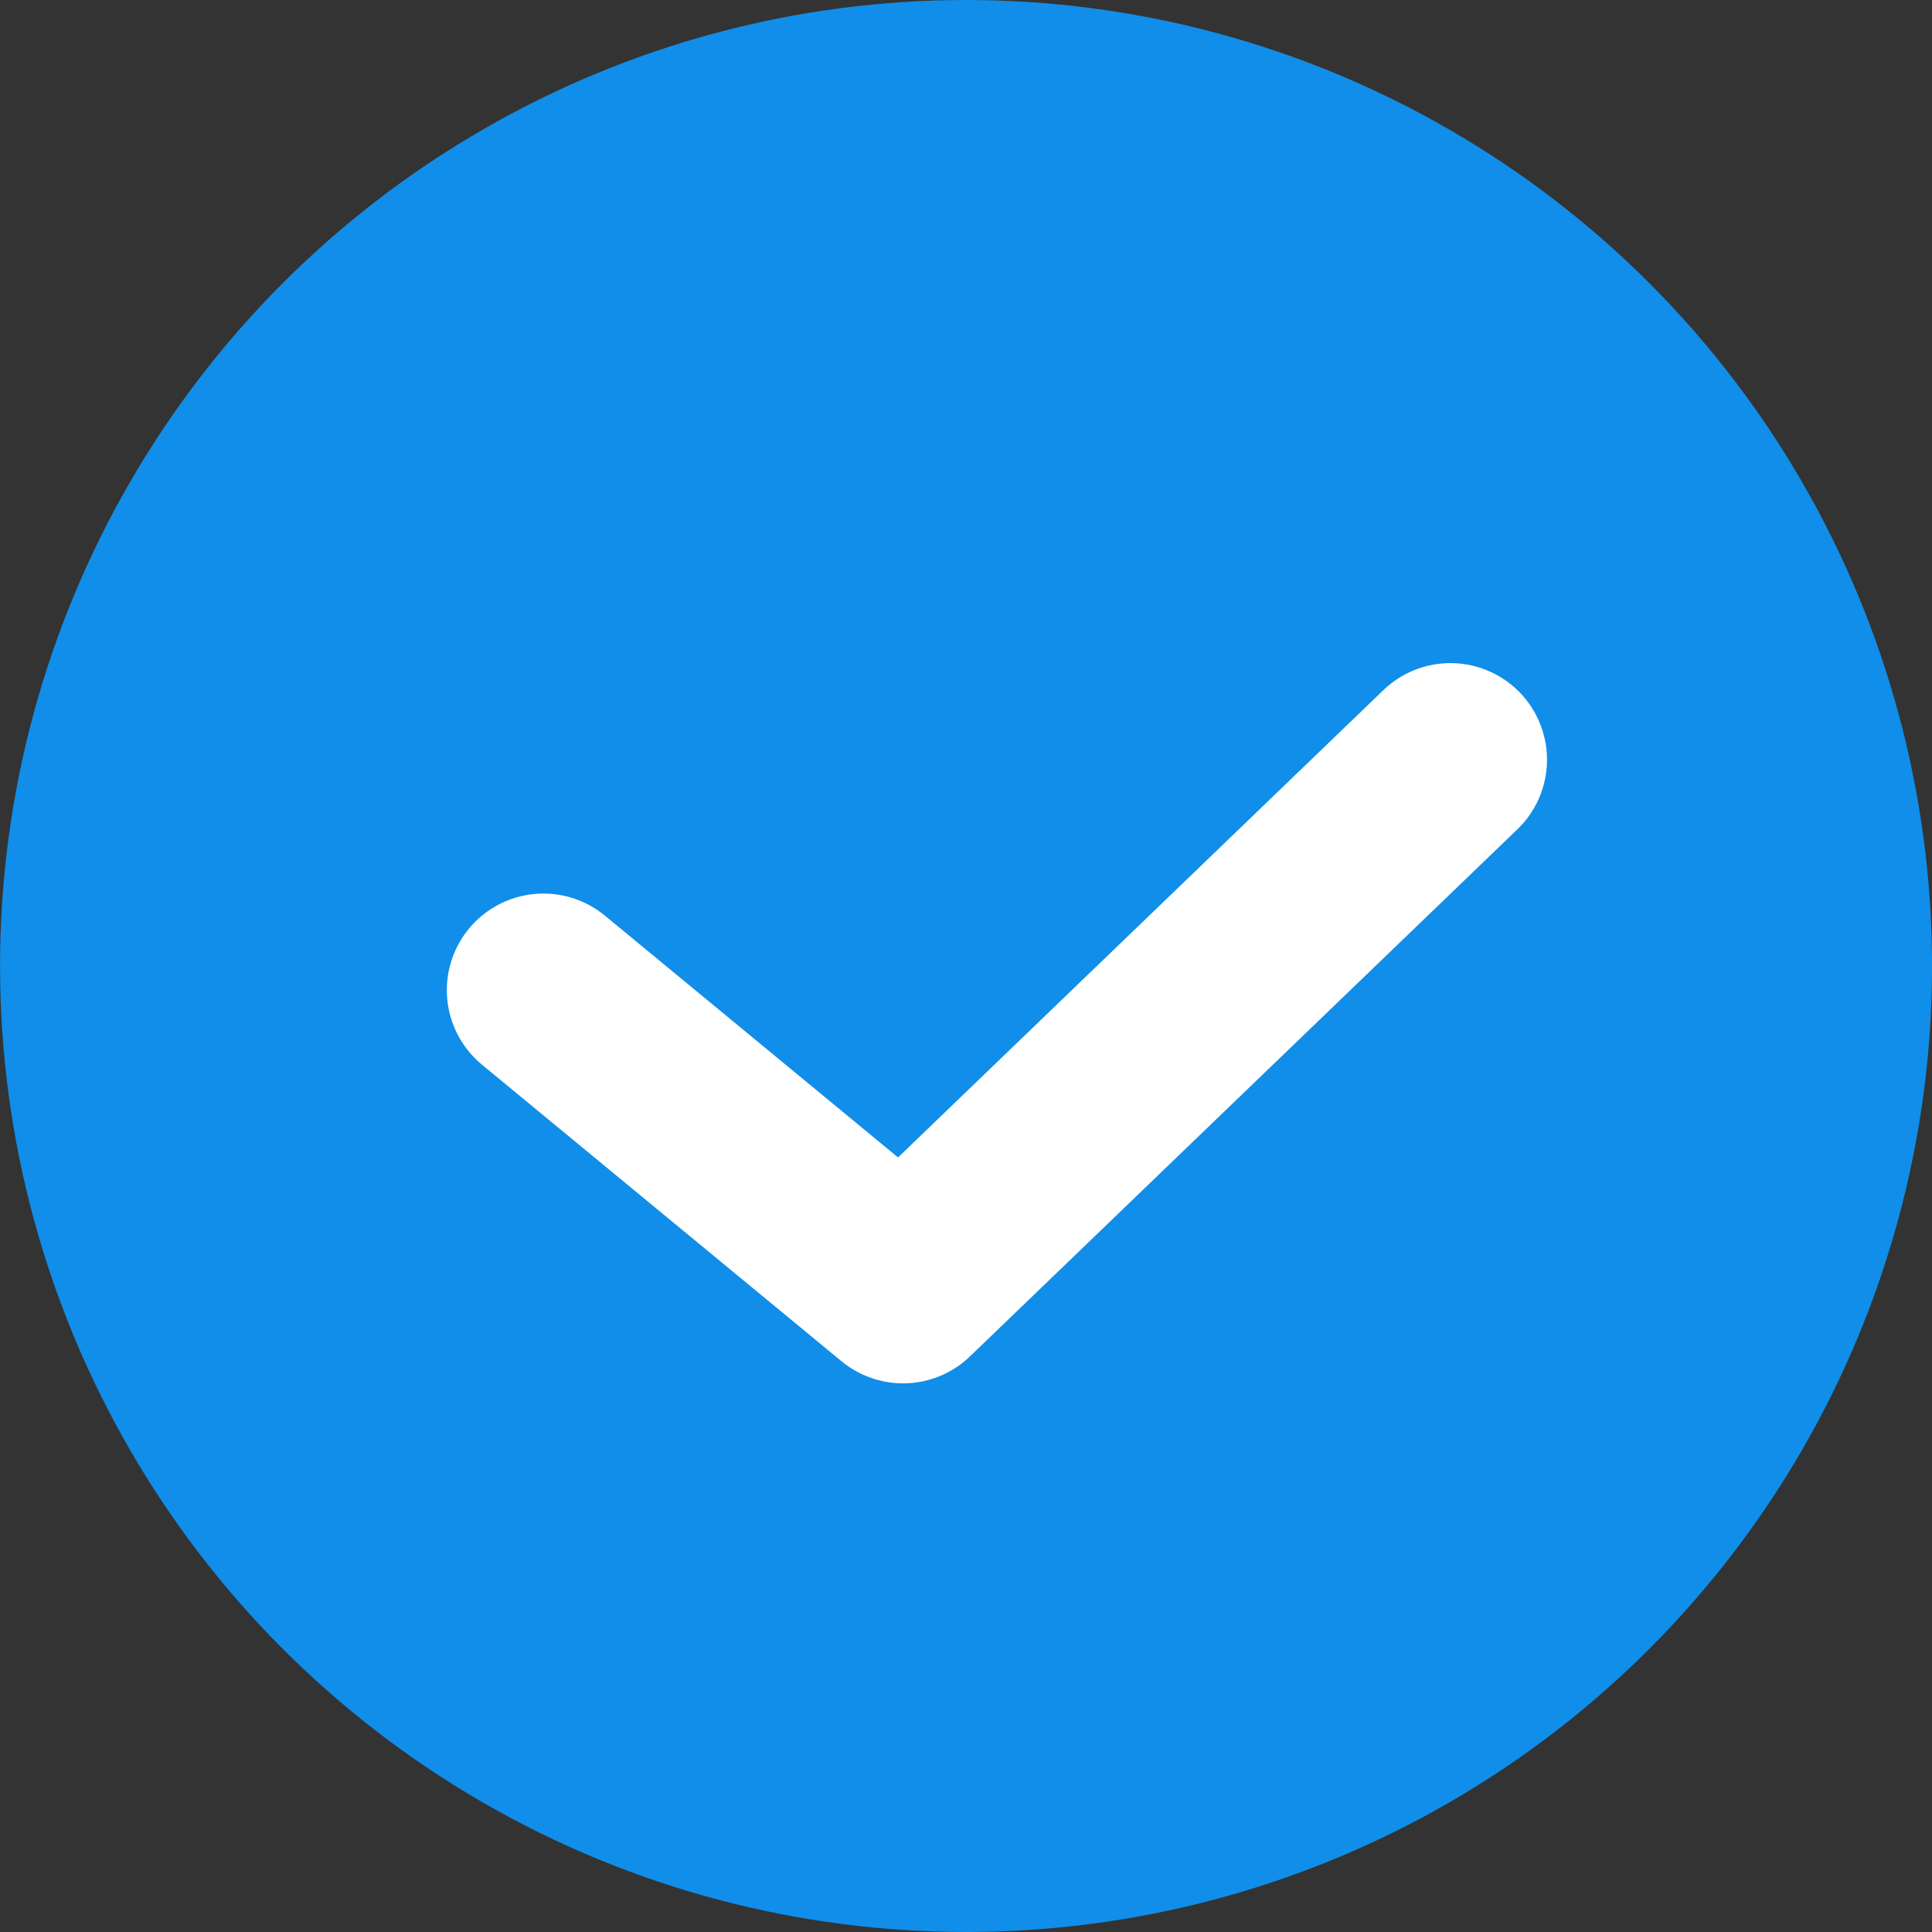 <svg xmlns="http://www.w3.org/2000/svg" width="40" height="40" viewBox="0 0 40 40">
  <rect x="0" y="0" width="40" height="40" fill="#333333" stroke="none"/>
  <g id="组_15727" data-name="组 15727" transform="translate(-680 -327)">
    <g id="组_15333" data-name="组 15333" transform="translate(14.932 80)">
      <circle id="椭圆_562" data-name="椭圆 562" cx="20" cy="20" r="20" transform="translate(665.069 247)" fill="#108ee9"/>
    </g>
    <path id="路径_7600" data-name="路径 7600" d="M6571.976,16183.459l7.445,6.141,11.333-10.912" transform="translate(-5880.725 -15835.959)" fill="none" stroke="#fff" stroke-linecap="round" stroke-linejoin="round" stroke-width="4"/>
  </g>
</svg>
